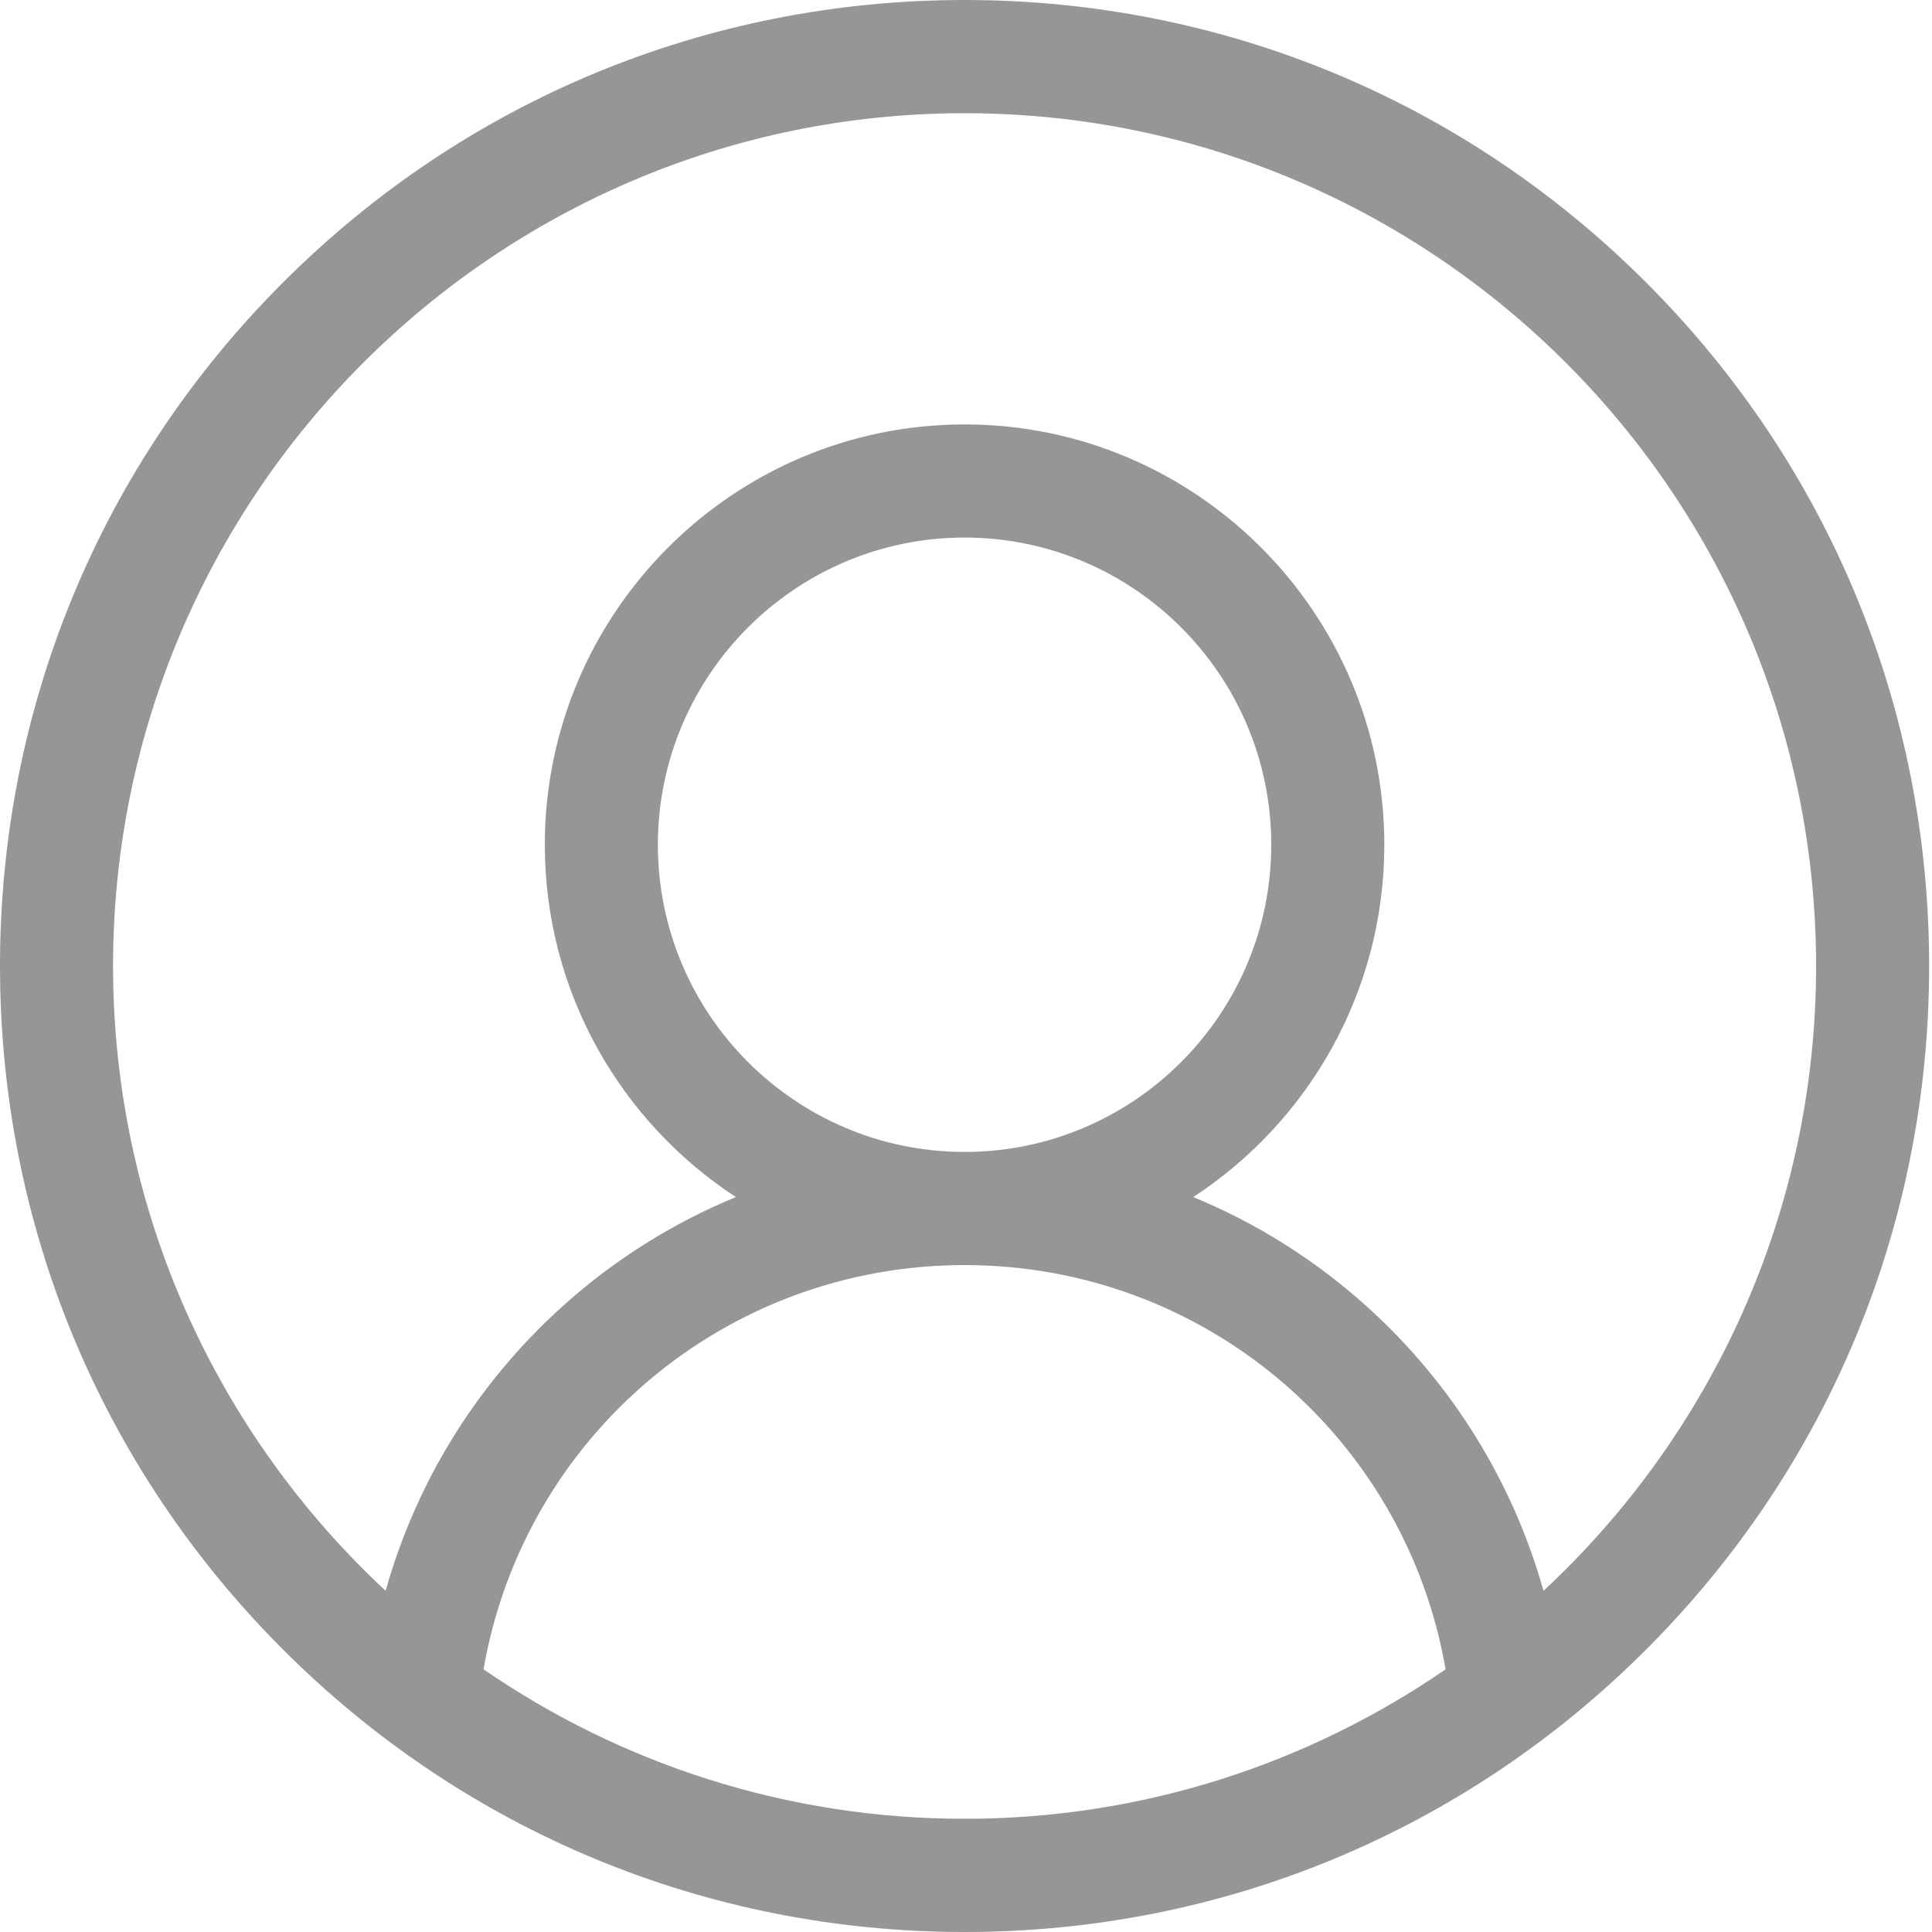 <svg width="25" height="25" viewBox="0 0 25 25" fill="none" xmlns="http://www.w3.org/2000/svg">
<path d="M21.307 3.661C18.95 1.3 15.816 0 12.482 0C9.148 0 6.013 1.3 3.656 3.661C1.298 6.022 0 9.161 0 12.5C0 15.839 1.298 18.978 3.656 21.339C6.013 23.7 9.148 25 12.482 25C15.816 25 18.95 23.7 21.307 21.339C23.665 18.978 24.963 15.839 24.963 12.5C24.963 9.161 23.665 6.022 21.307 3.661ZM6.257 21.601C6.779 18.591 9.384 16.37 12.482 16.37C15.579 16.37 18.184 18.591 18.706 21.601C16.934 22.82 14.79 23.535 12.482 23.535C10.174 23.535 8.03 22.82 6.257 21.601ZM8.513 10.931C8.513 8.739 10.293 6.956 12.482 6.956C14.67 6.956 16.45 8.739 16.45 10.931C16.45 13.123 14.67 14.906 12.482 14.906C10.293 14.906 8.513 13.123 8.513 10.931ZM19.973 20.585C19.579 19.183 18.797 17.912 17.701 16.919C17.029 16.31 16.264 15.829 15.441 15.49C16.928 14.518 17.913 12.838 17.913 10.931C17.913 7.932 15.476 5.492 12.482 5.492C9.487 5.492 7.05 7.932 7.05 10.931C7.05 12.838 8.035 14.518 9.522 15.49C8.7 15.829 7.934 16.309 7.262 16.919C6.166 17.912 5.384 19.183 4.99 20.585C2.822 18.568 1.463 15.69 1.463 12.5C1.463 6.415 6.406 1.465 12.482 1.465C18.558 1.465 23.5 6.415 23.5 12.5C23.5 15.69 22.141 18.568 19.973 20.585Z" fill="#969696"/>
</svg>

